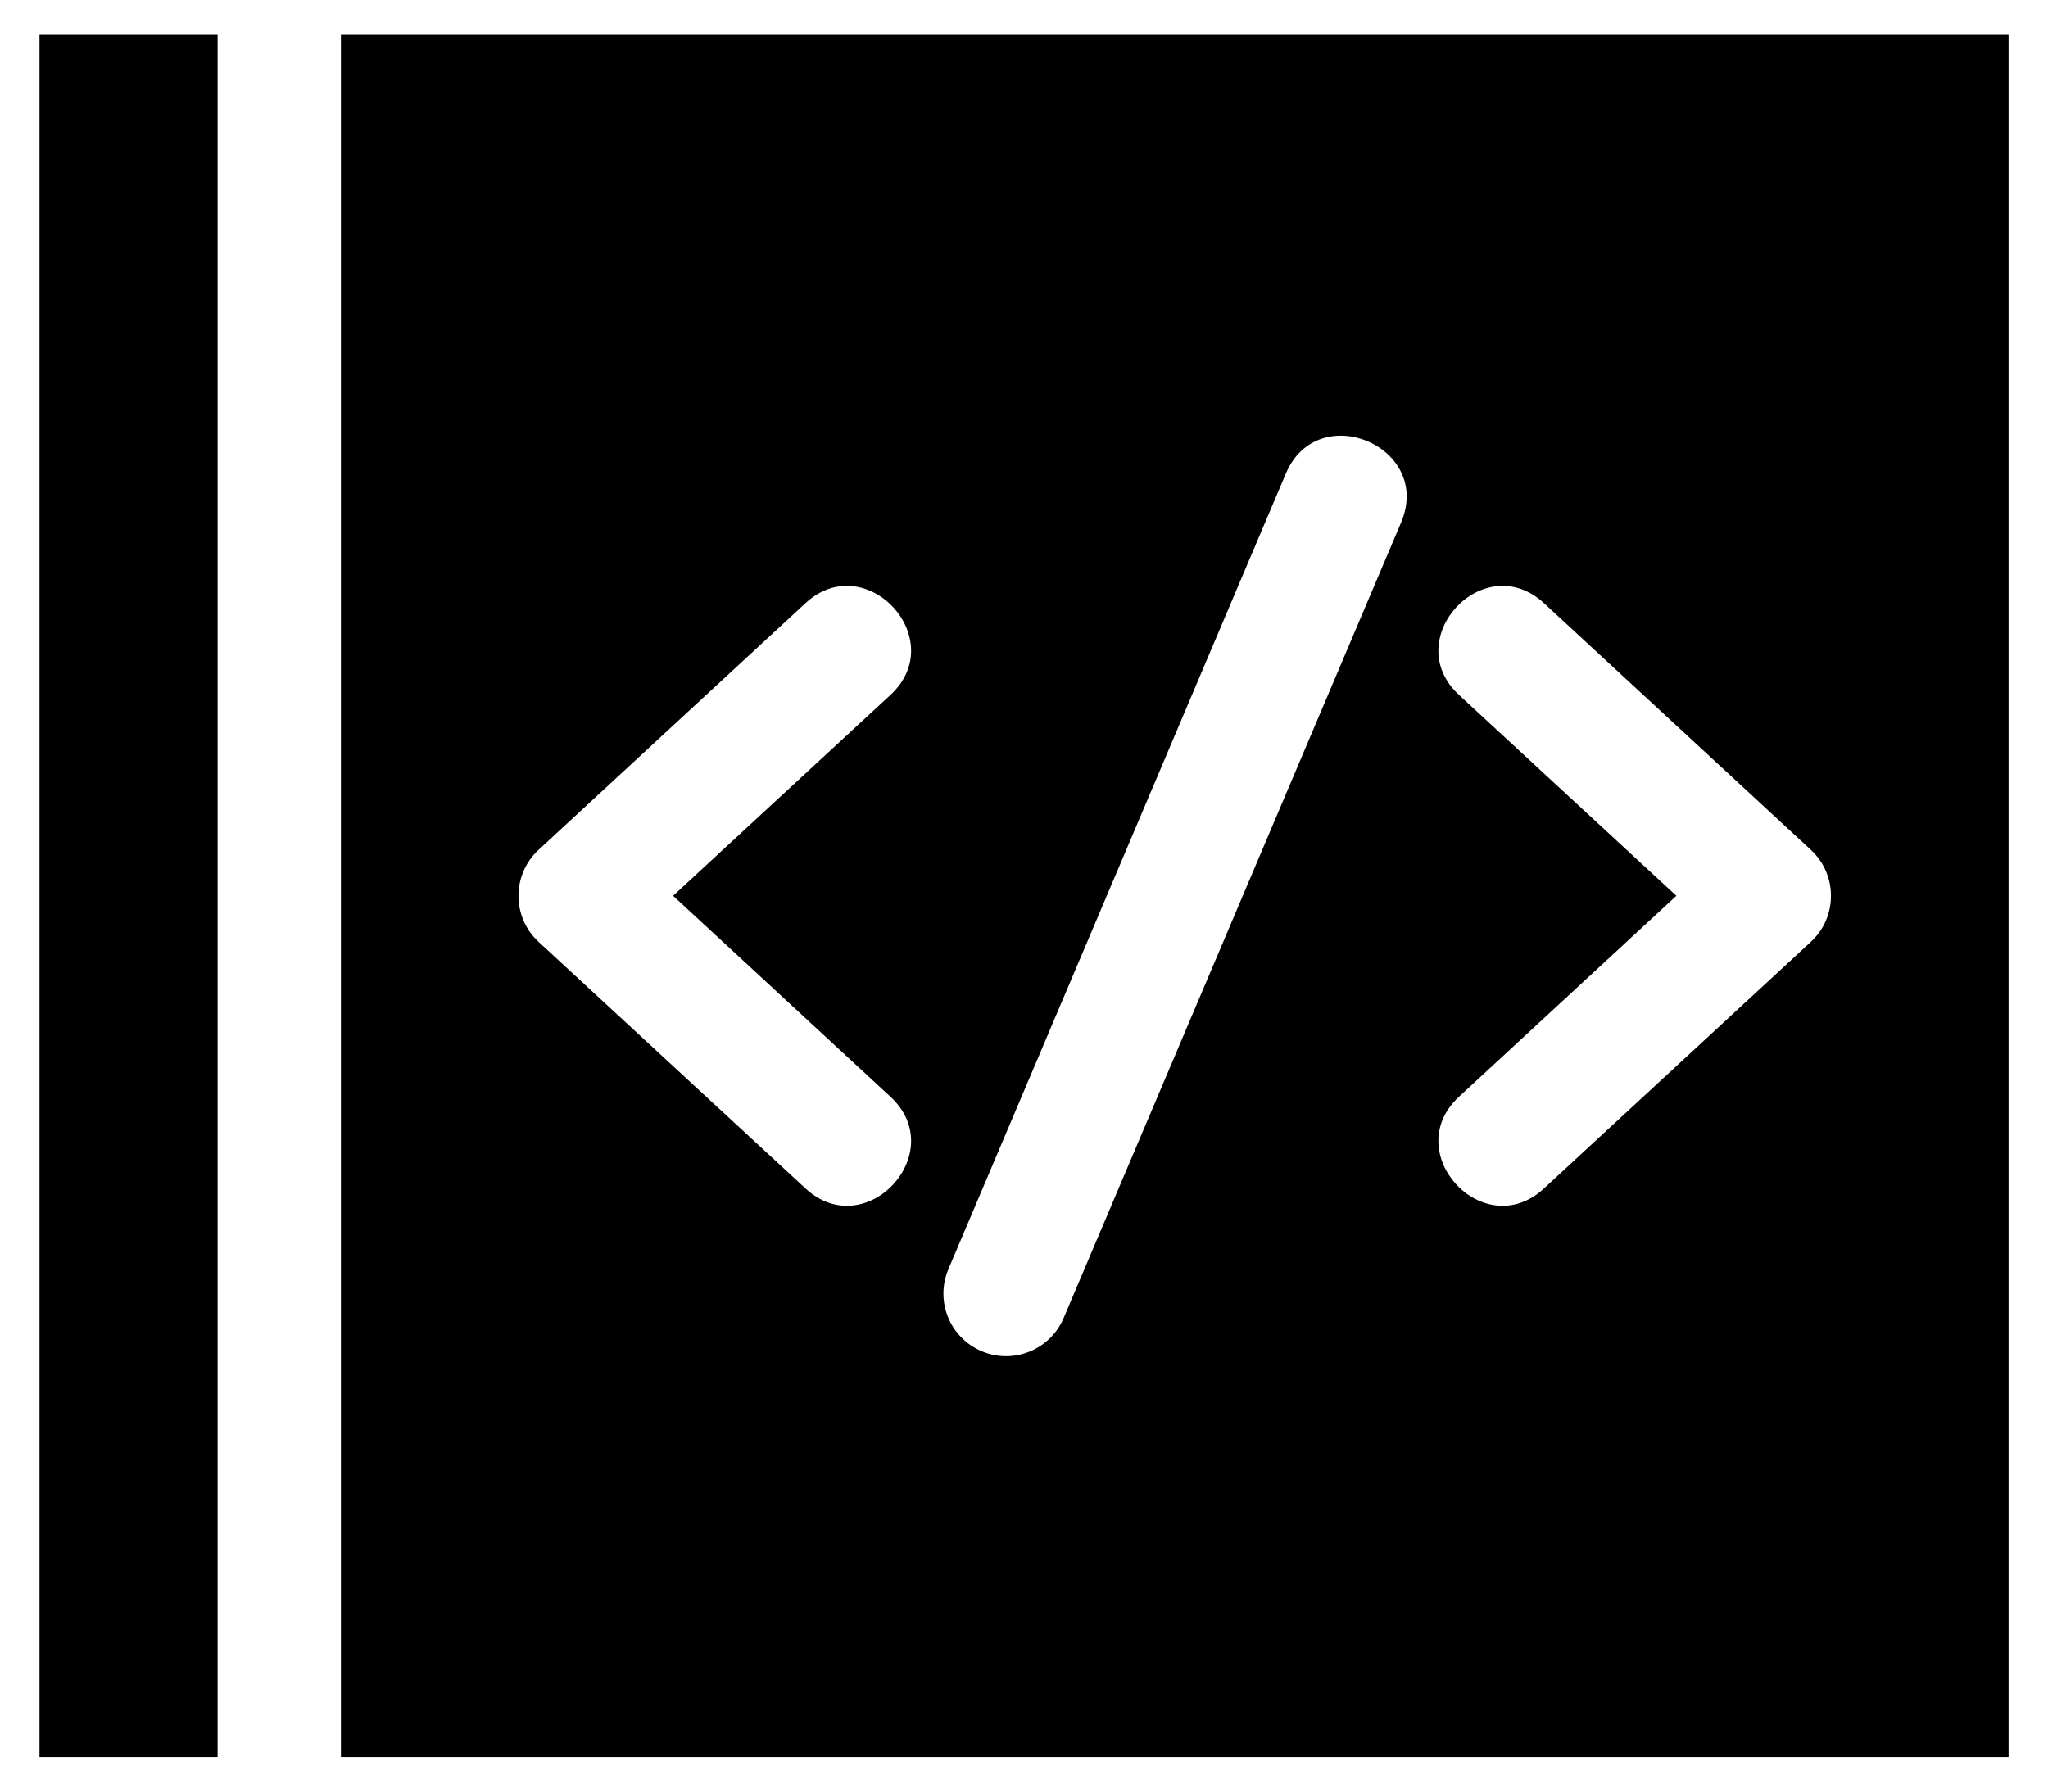 <svg viewBox="0 0 32 28" fill="none" xmlns="http://www.w3.org/2000/svg">
<path fill-rule="evenodd" clip-rule="evenodd" d="M5.327 0.544H31.384V27.457H5.327V0.544ZM3.4 0.544H0.617V27.457H3.4V0.544ZM22.798 10.862C21.855 9.99 23.182 8.555 24.125 9.427L28.296 13.283C28.713 13.669 28.713 14.333 28.296 14.718L24.125 18.573C23.182 19.447 21.855 18.011 22.798 17.139L26.193 14L22.798 10.862ZM20.09 7.404C20.589 6.218 22.392 6.978 21.893 8.164L16.62 20.597C16.41 21.094 15.838 21.328 15.34 21.118C14.842 20.909 14.608 20.335 14.818 19.837L20.09 7.404ZM12.585 9.427C13.529 8.555 14.856 9.99 13.912 10.862L10.517 14L13.912 17.139C14.856 18.011 13.529 19.447 12.585 18.573L8.414 14.718C7.997 14.333 7.997 13.669 8.414 13.283L12.585 9.427Z" fill="currentColor"/>
</svg>
